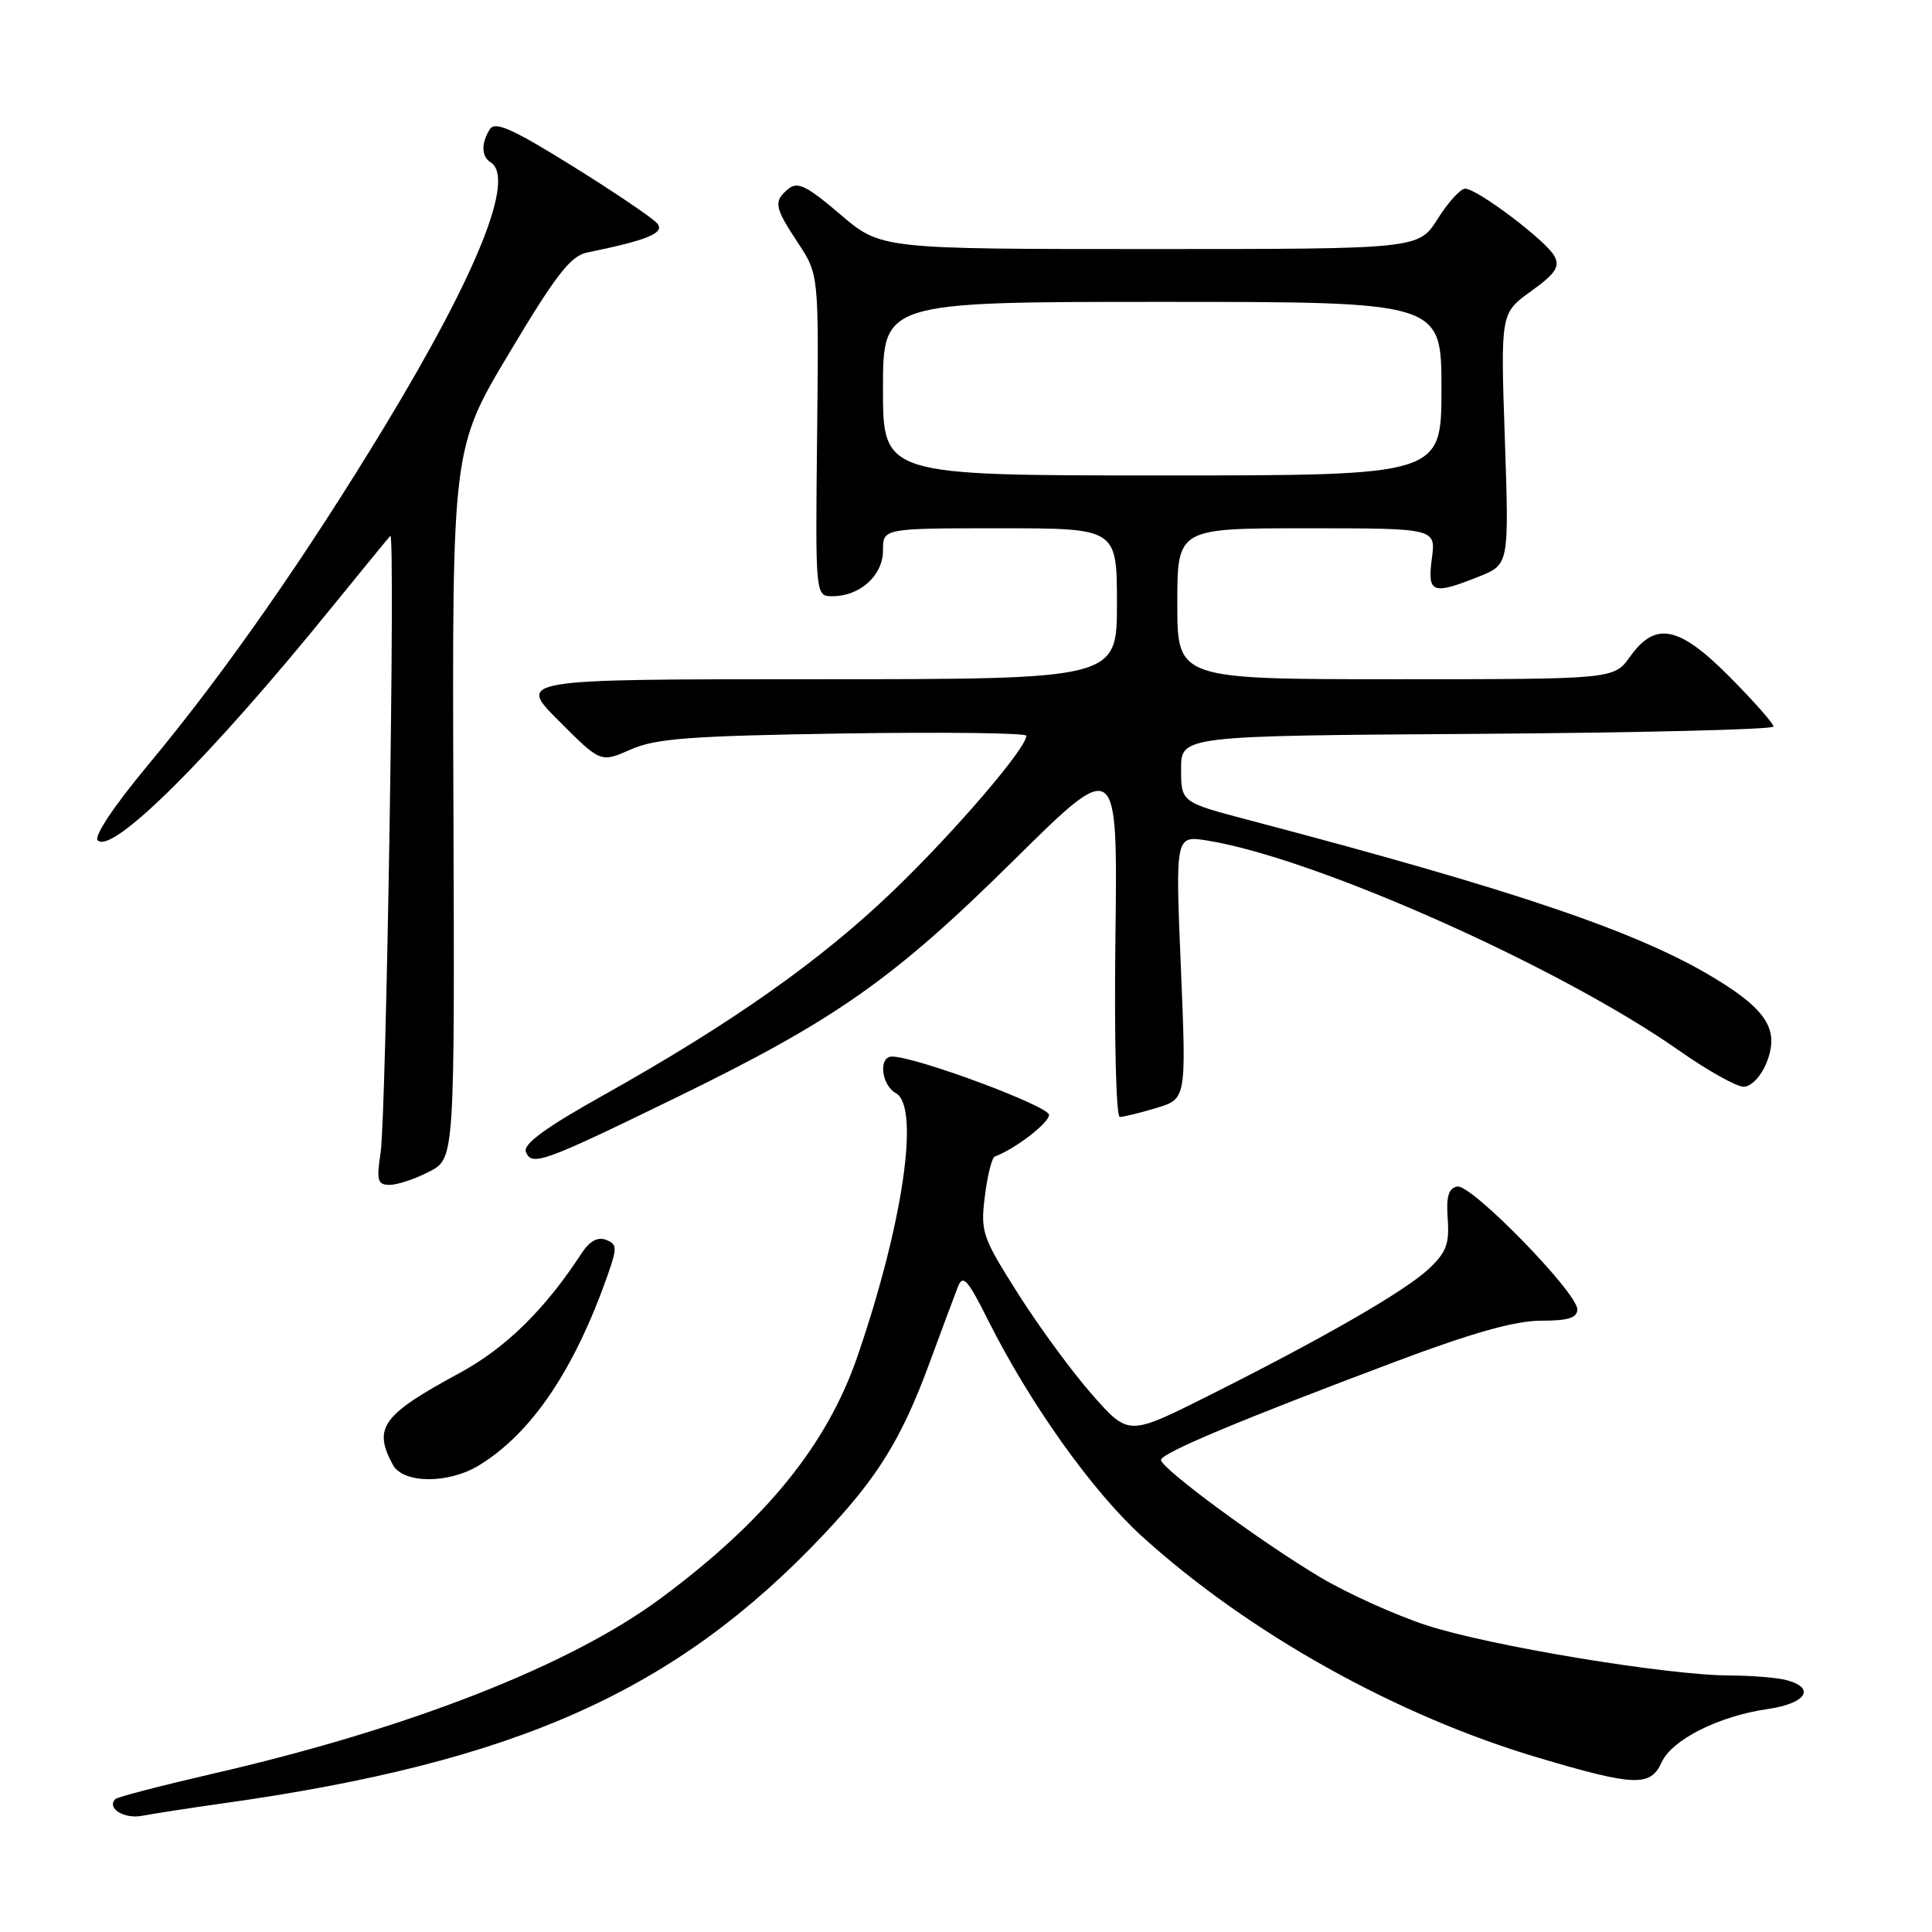 <?xml version="1.0" encoding="UTF-8" standalone="no"?>
<!DOCTYPE svg PUBLIC "-//W3C//DTD SVG 1.1//EN" "http://www.w3.org/Graphics/SVG/1.1/DTD/svg11.dtd" >
<svg xmlns="http://www.w3.org/2000/svg" xmlns:xlink="http://www.w3.org/1999/xlink" version="1.1" viewBox="0 0 256 256">
 <g >
 <path fill="currentColor"
d=" M 29.50 238.96 C 68.48 233.49 89.51 224.09 109.08 203.40 C 116.31 195.75 119.44 190.69 123.14 180.67 C 124.79 176.18 126.50 171.60 126.93 170.50 C 127.59 168.82 128.22 169.52 130.96 175.00 C 136.45 185.95 144.73 197.58 151.27 203.53 C 165.41 216.37 185.03 227.34 203.88 232.92 C 216.63 236.70 218.69 236.78 220.18 233.51 C 221.54 230.51 227.78 227.38 234.25 226.45 C 239.30 225.73 240.64 223.67 236.75 222.63 C 235.51 222.30 232.12 222.02 229.22 222.01 C 220.92 221.99 197.26 218.07 189.00 215.35 C 184.88 214.00 178.57 211.15 175.00 209.03 C 167.19 204.40 153.82 194.55 153.84 193.45 C 153.87 192.54 164.37 188.14 184.92 180.42 C 195.08 176.60 200.77 175.00 204.17 175.00 C 207.79 175.00 209.00 174.63 209.00 173.50 C 209.00 171.27 194.94 156.87 193.10 157.22 C 191.94 157.44 191.61 158.53 191.83 161.52 C 192.07 164.81 191.63 165.97 189.31 168.14 C 186.13 171.11 175.42 177.28 160.02 185.00 C 149.54 190.25 149.54 190.25 144.78 184.87 C 142.17 181.92 137.74 175.90 134.95 171.50 C 130.13 163.90 129.91 163.25 130.50 158.50 C 130.84 155.75 131.43 153.39 131.81 153.25 C 134.50 152.25 139.00 148.80 139.00 147.73 C 139.00 146.56 121.34 140.00 118.20 140.00 C 116.37 140.00 116.77 143.77 118.72 144.86 C 121.92 146.66 119.65 162.18 113.62 179.72 C 109.59 191.46 101.42 201.51 87.56 211.78 C 75.52 220.70 54.22 229.04 28.14 235.04 C 21.34 236.61 15.56 238.11 15.29 238.38 C 14.08 239.59 16.44 241.07 18.85 240.60 C 20.31 240.32 25.10 239.58 29.50 238.96 Z  M 63.50 194.15 C 70.44 189.89 76.07 181.57 80.50 169.01 C 81.80 165.31 81.78 164.85 80.29 164.28 C 79.20 163.86 78.11 164.46 77.07 166.06 C 72.21 173.52 67.02 178.61 60.90 181.93 C 50.64 187.48 49.41 189.16 52.04 194.07 C 53.39 196.61 59.43 196.65 63.50 194.15 Z  M 56.88 155.25 C 60.25 153.50 60.25 153.50 60.08 106.46 C 59.91 59.42 59.91 59.42 67.51 46.72 C 73.67 36.40 75.61 33.91 77.80 33.46 C 85.83 31.82 88.13 30.87 87.09 29.61 C 86.52 28.92 81.49 25.51 75.91 22.04 C 67.92 17.07 65.60 16.03 64.91 17.12 C 63.74 18.96 63.78 20.74 65.00 21.50 C 68.32 23.55 63.33 36.05 51.17 56.17 C 40.56 73.71 29.66 89.33 19.53 101.47 C 15.09 106.81 12.42 110.82 12.95 111.35 C 14.87 113.27 27.85 100.35 43.94 80.50 C 47.96 75.55 51.46 71.28 51.72 71.00 C 52.41 70.28 51.19 147.68 50.43 152.75 C 49.87 156.45 50.03 157.00 51.64 157.00 C 52.67 157.00 55.02 156.21 56.88 155.25 Z  M 89.50 145.48 C 110.71 135.15 118.35 129.78 134.30 114.02 C 148.10 100.38 148.10 100.38 147.80 124.19 C 147.63 137.54 147.89 148.00 148.38 148.00 C 148.87 148.00 151.05 147.47 153.23 146.81 C 157.20 145.62 157.20 145.62 156.47 128.16 C 155.74 110.70 155.74 110.70 159.98 111.38 C 174.19 113.65 206.63 128.09 222.41 139.15 C 226.21 141.82 230.09 144.00 231.04 144.00 C 232.01 144.00 233.30 142.68 234.02 140.95 C 235.84 136.57 234.23 133.89 227.23 129.64 C 217.11 123.49 200.95 118.00 165.50 108.67 C 156.50 106.30 156.50 106.30 156.50 101.90 C 156.50 97.50 156.50 97.50 195.75 97.24 C 217.34 97.09 235.00 96.66 235.00 96.27 C 235.00 95.88 232.43 92.96 229.28 89.78 C 222.49 82.92 219.37 82.27 216.00 87.00 C 213.86 90.00 213.86 90.00 184.93 90.00 C 156.00 90.00 156.00 90.00 156.00 80.00 C 156.00 70.00 156.00 70.00 173.13 70.00 C 190.26 70.00 190.26 70.00 189.73 74.00 C 189.11 78.62 189.78 78.87 195.96 76.40 C 199.96 74.80 199.96 74.80 199.40 58.15 C 198.83 41.50 198.83 41.50 202.87 38.59 C 206.11 36.26 206.72 35.35 205.97 33.94 C 204.88 31.90 195.74 25.00 194.13 25.00 C 193.52 25.00 191.89 26.80 190.50 29.00 C 187.97 33.00 187.97 33.00 152.35 33.00 C 116.72 33.00 116.72 33.00 111.33 28.40 C 106.90 24.62 105.69 24.02 104.47 25.02 C 102.46 26.69 102.59 27.42 105.75 32.21 C 108.50 36.38 108.50 36.38 108.27 57.69 C 108.04 79.00 108.04 79.00 110.30 79.00 C 113.96 79.00 117.00 76.25 117.00 72.94 C 117.00 70.00 117.00 70.00 132.50 70.00 C 148.00 70.00 148.00 70.00 148.00 80.00 C 148.00 90.00 148.00 90.00 108.26 90.00 C 68.52 90.00 68.52 90.00 74.06 95.53 C 79.59 101.07 79.59 101.07 83.55 99.32 C 86.87 97.85 91.39 97.51 111.75 97.19 C 125.09 96.99 136.00 97.12 136.00 97.49 C 136.00 99.14 126.46 110.26 118.37 118.03 C 108.74 127.29 96.98 135.58 79.99 145.10 C 72.30 149.40 69.29 151.60 69.68 152.62 C 70.44 154.58 71.92 154.05 89.50 145.48 Z  M 117.00 51.50 C 117.00 40.00 117.00 40.00 154.00 40.00 C 191.00 40.00 191.00 40.00 191.00 51.50 C 191.00 63.00 191.00 63.00 154.00 63.00 C 117.00 63.00 117.00 63.00 117.00 51.50 Z "/>
</g>
</svg>